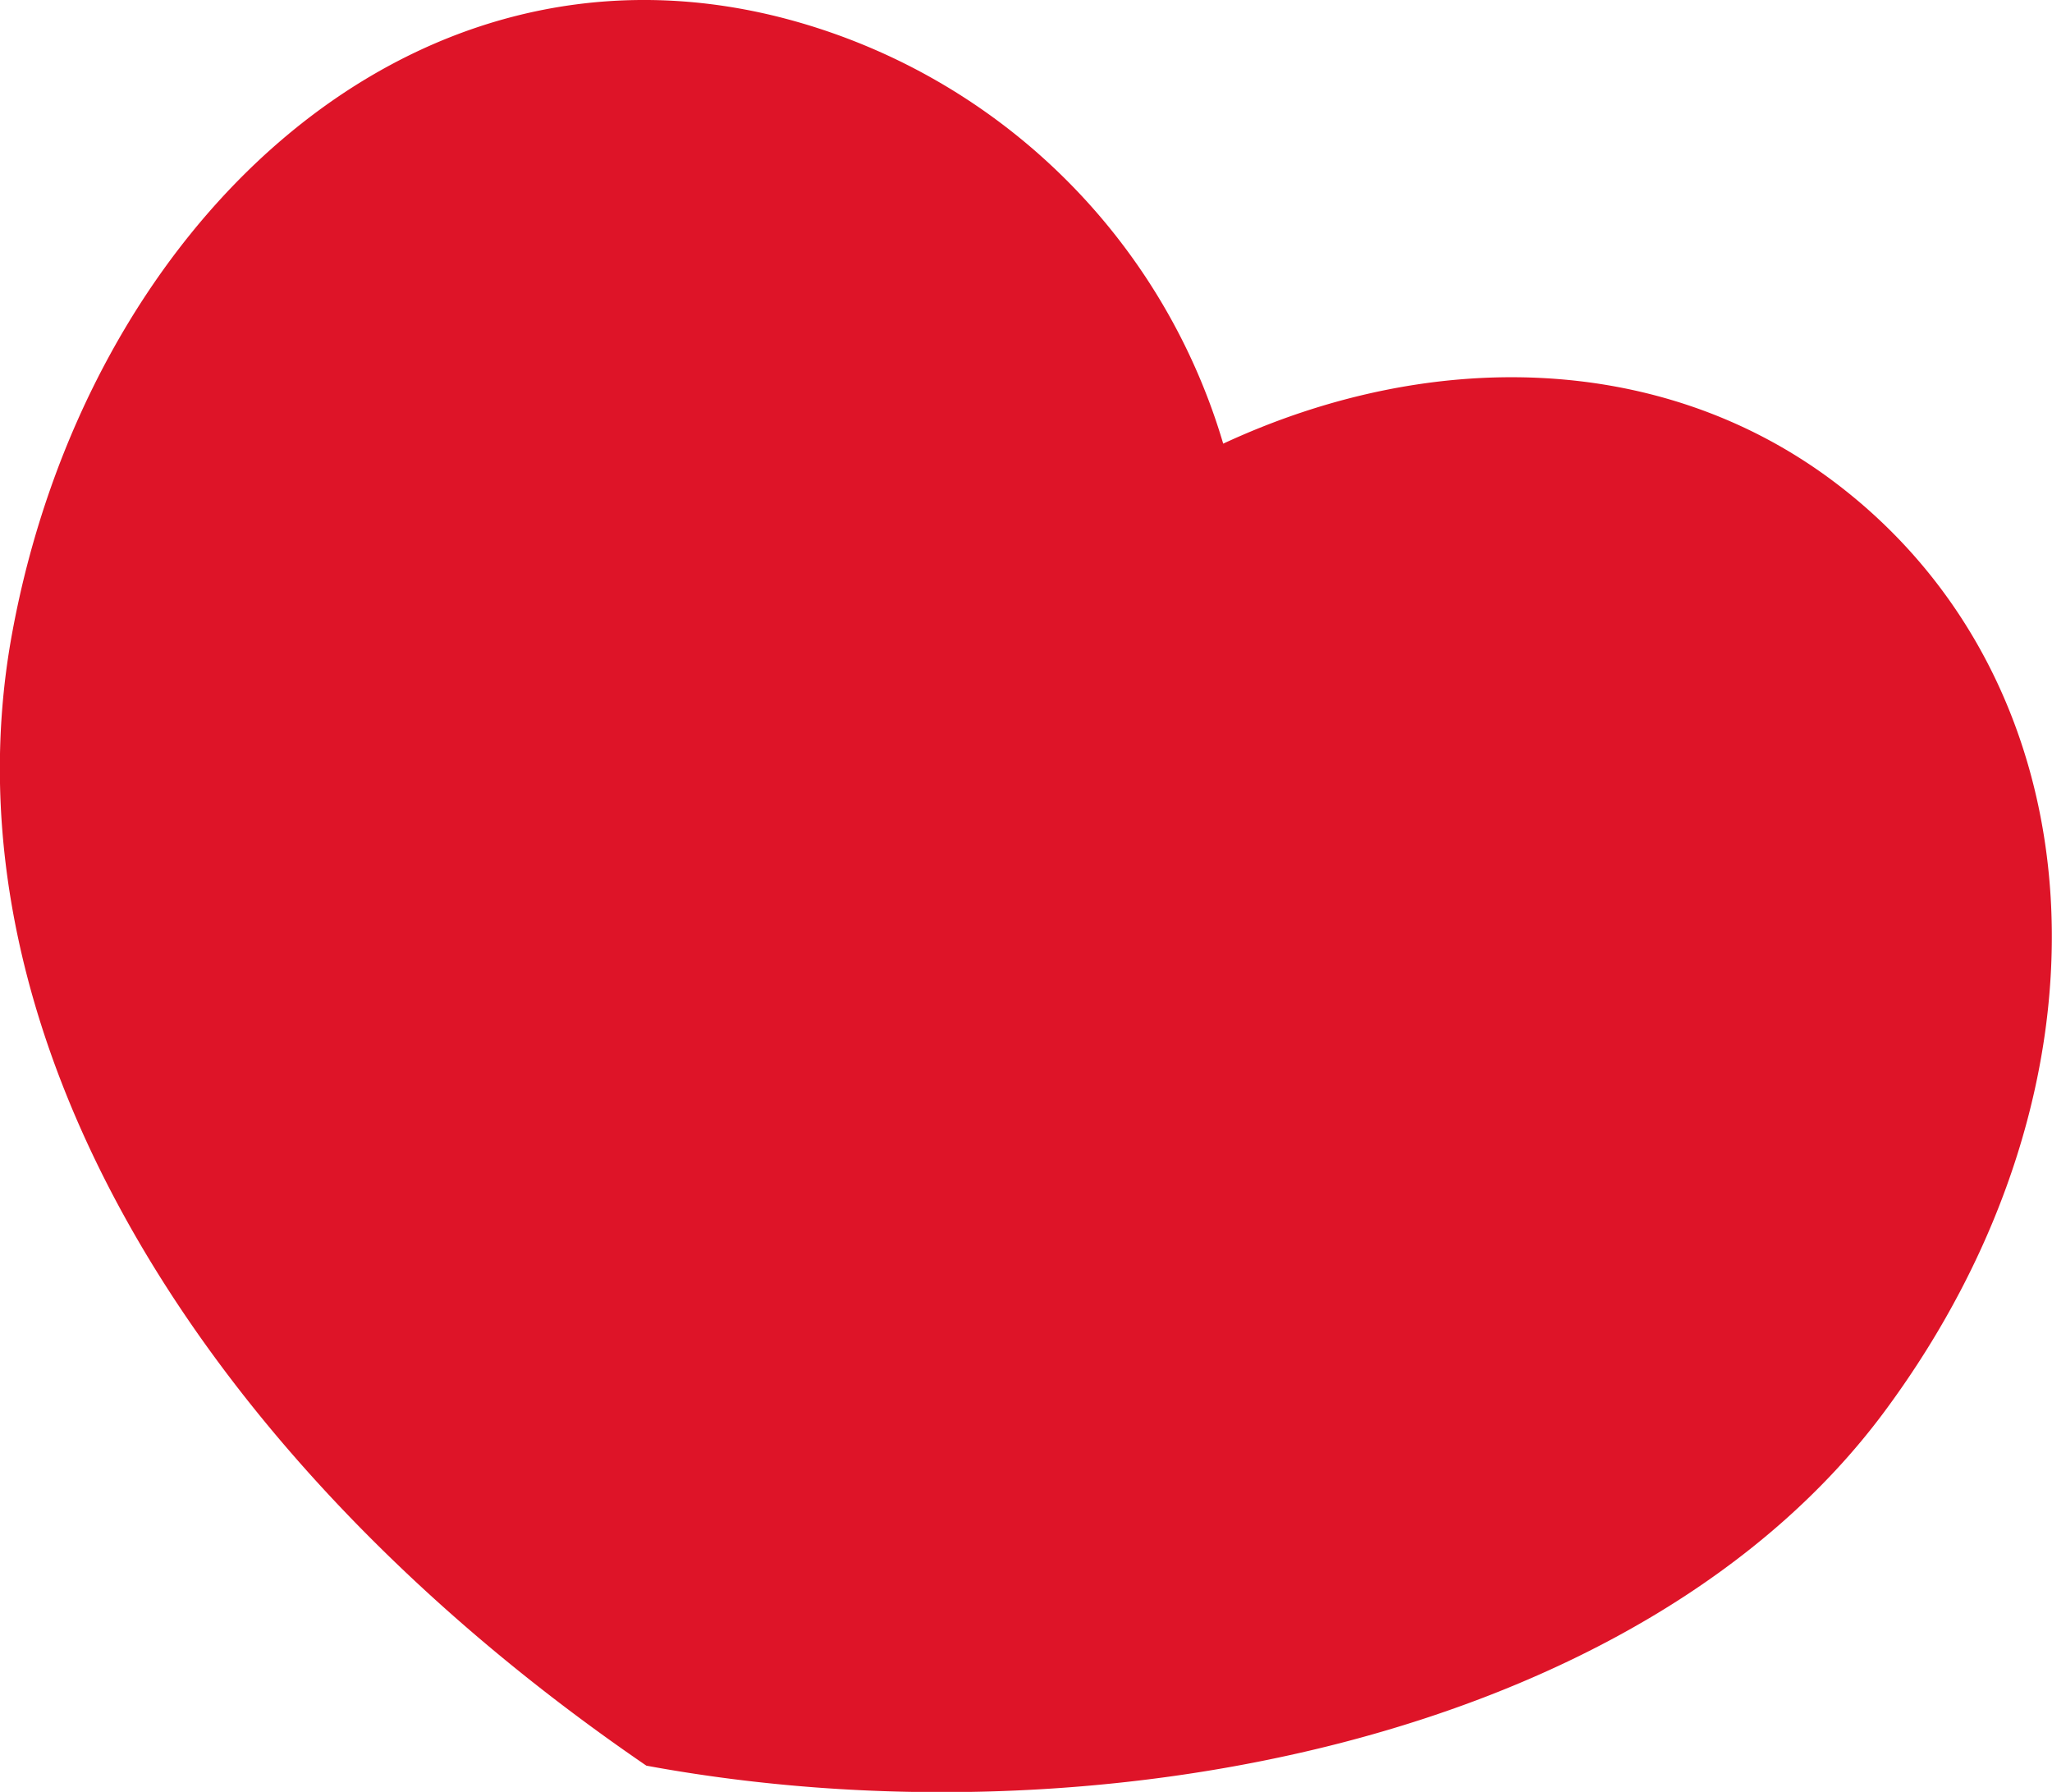 <svg id="그룹_1138" data-name="그룹 1138" xmlns="http://www.w3.org/2000/svg" width="45.175" height="39.445" viewBox="0 0 45.175 39.445">
  <path id="패스_7979" data-name="패스 7979" d="M-1367.77,1276.337c-3.765-2.791-8.818-2.907-13.38-.789a13.691,13.691,0,0,0-9.767-9.389c-8.255-2.077-15.281,4.7-16.9,13.59s4.324,18.307,13.968,24.9c9.844,1.817,21.9-.566,27.261-7.8S-1361.809,1280.757-1367.77,1276.337Z" transform="translate(1408.079 -1265.782)" fill="#de1428"/>
</svg>
